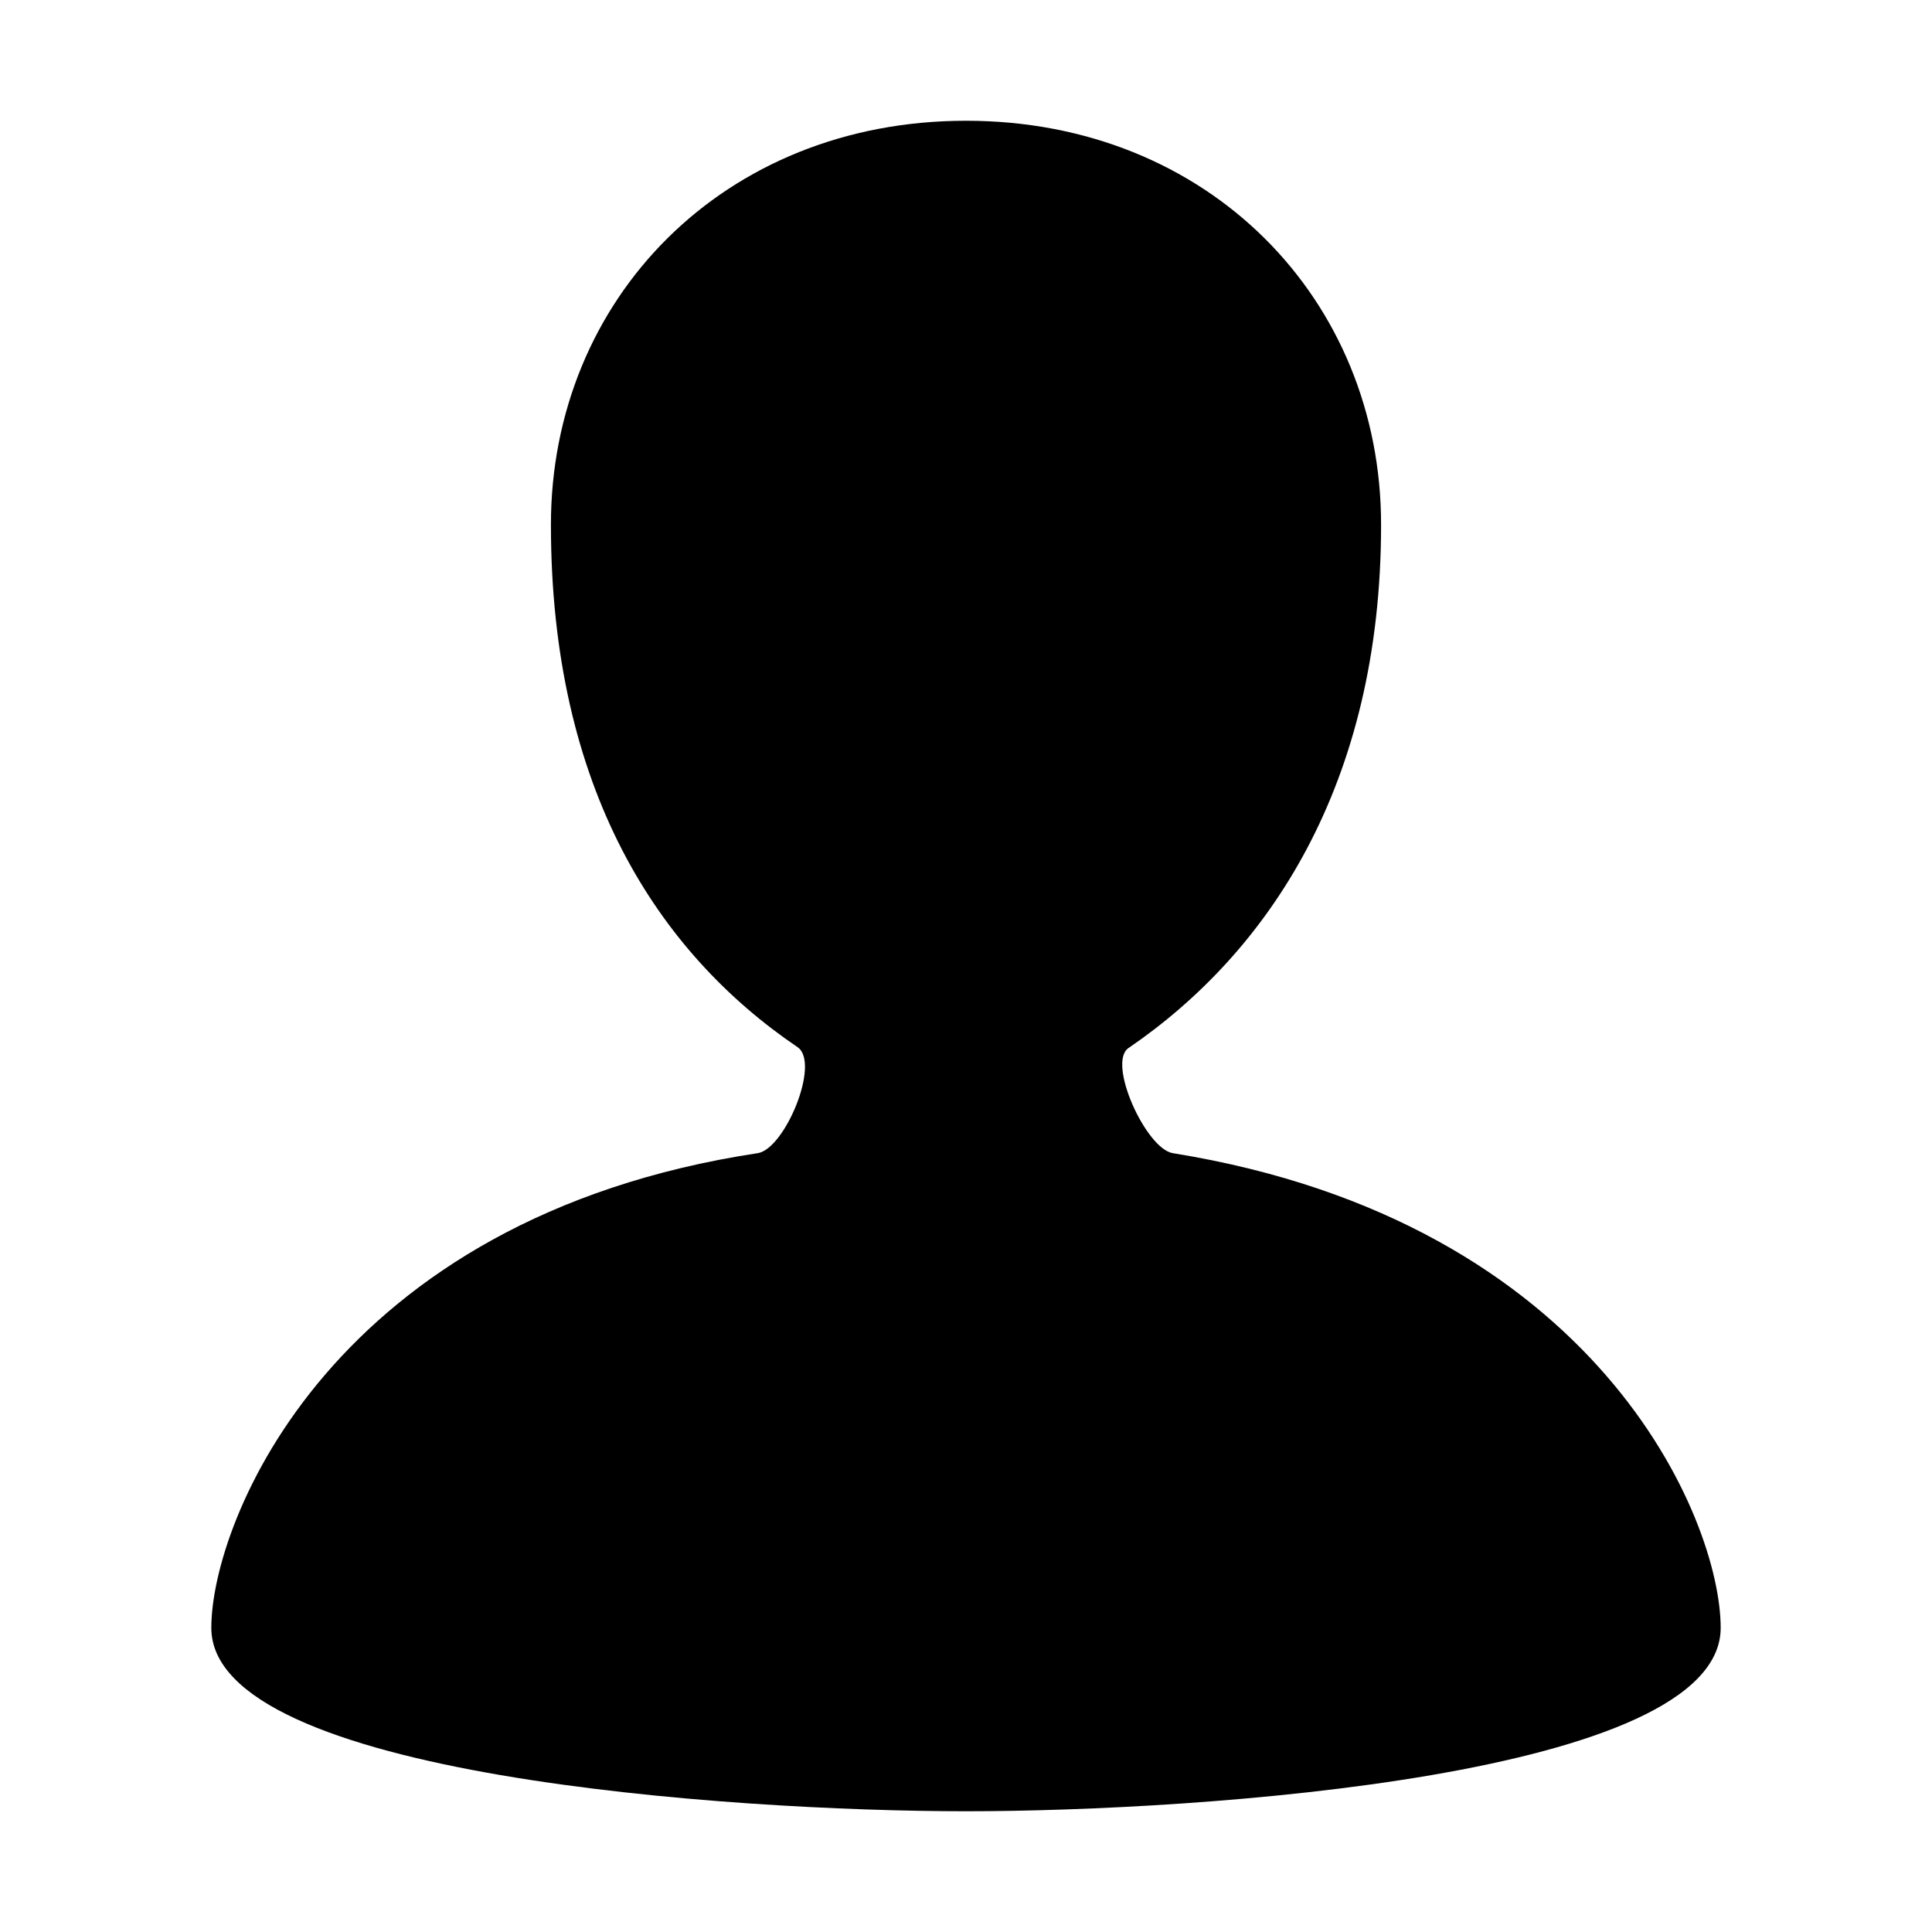 <?xml version="1.0" standalone="no"?><!DOCTYPE svg PUBLIC "-//W3C//DTD SVG 1.1//EN" "http://www.w3.org/Graphics/SVG/1.1/DTD/svg11.dtd"><svg t="1583919894787" class="icon" viewBox="0 0 1024 1024" version="1.1" xmlns="http://www.w3.org/2000/svg" p-id="2567" xmlns:xlink="http://www.w3.org/1999/xlink" width="200" height="200"><defs><style type="text/css"></style></defs><path d="M621.6 611.2C847 647.5 912 805.4 912 862.8c0 78.5-275.5 97.2-400 97.2s-400-18.7-400-97.2c0-56.4 64.1-217.4 289.6-251.6C416 609 435 563.3 422.7 555 348.8 504.9 292 418.1 292 278.1 292 158.8 383.3 64 512 64s220 94.8 220 214.1c0 137.9-59.8 226.8-133.9 277.4-11.4 7.9 9.3 53.4 23.5 55.7z m0 0" p-id="2568"></path></svg>